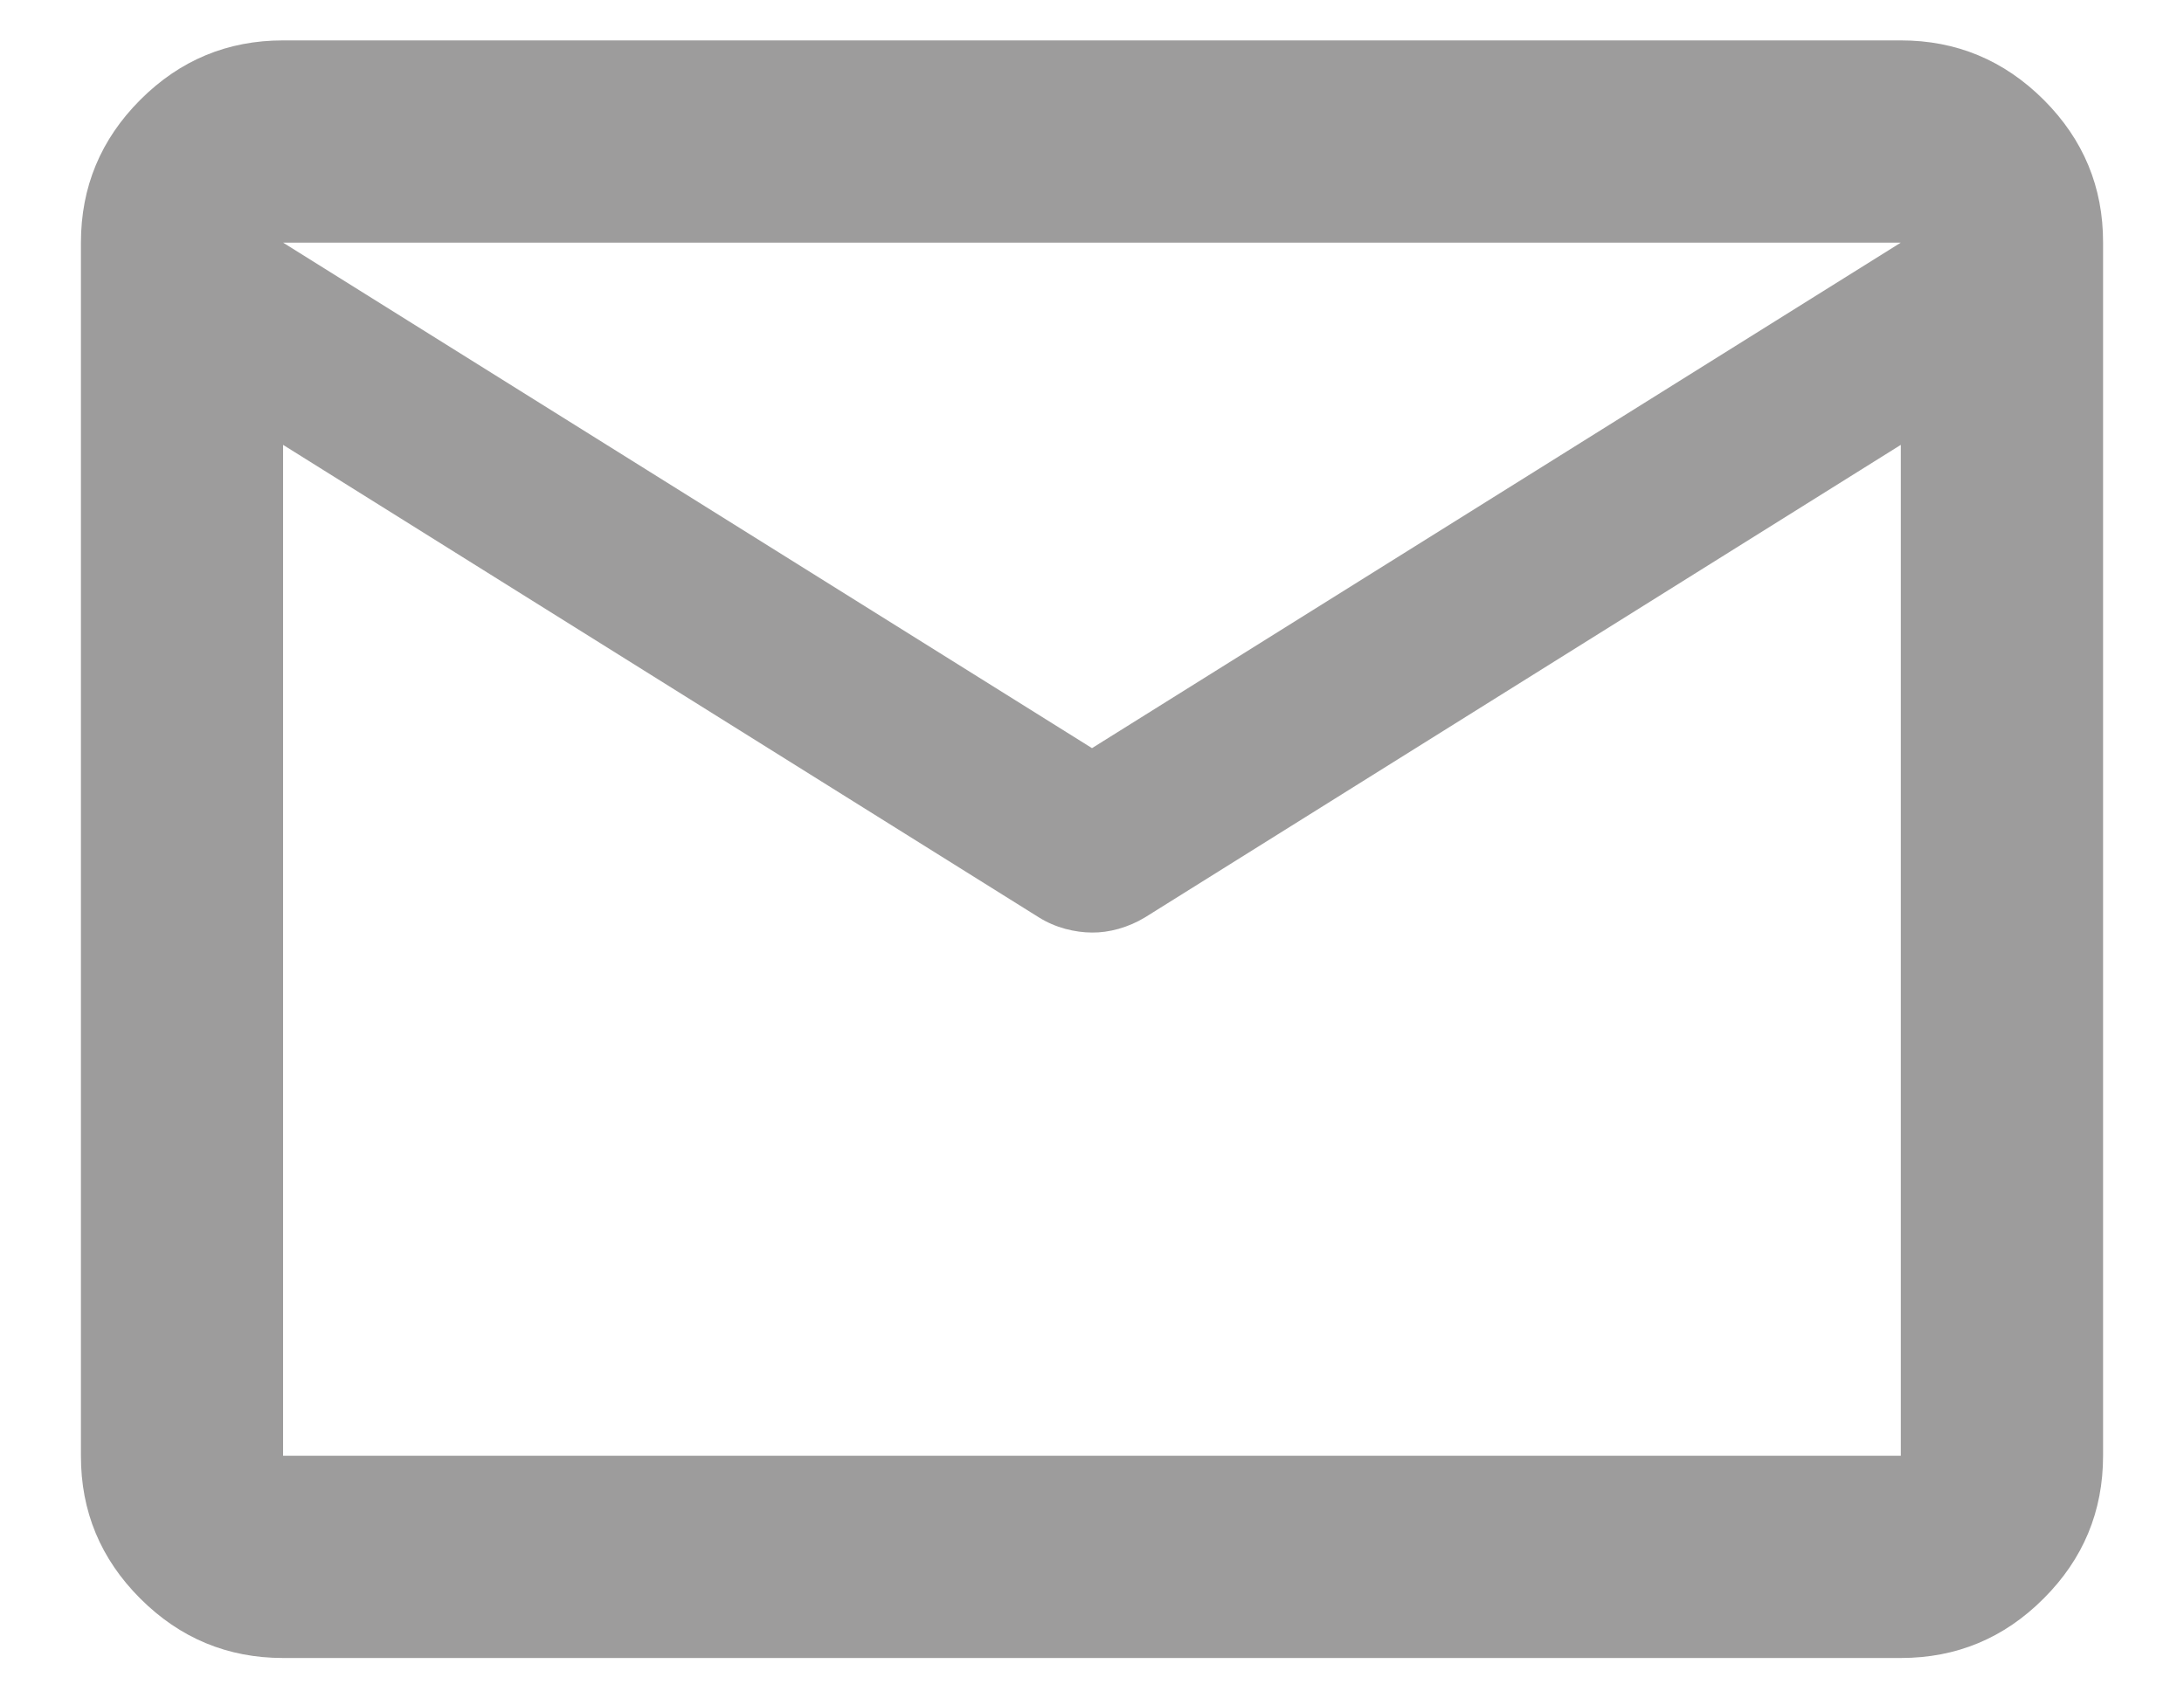 <svg width="18" height="14" viewBox="0 0 18 14" fill="none" xmlns="http://www.w3.org/2000/svg">
<path d="M2.333 13.667C1.875 13.667 1.482 13.503 1.156 13.177C0.829 12.85 0.666 12.458 0.667 12V2C0.667 1.542 0.83 1.149 1.157 0.822C1.483 0.496 1.875 0.333 2.333 0.333H15.666C16.125 0.333 16.517 0.497 16.844 0.823C17.171 1.15 17.334 1.542 17.333 2V12C17.333 12.458 17.17 12.851 16.843 13.177C16.517 13.504 16.124 13.667 15.666 13.667H2.333ZM15.666 3.667L9.437 7.562C9.368 7.604 9.295 7.635 9.218 7.657C9.142 7.678 9.069 7.688 9 7.687C8.93 7.687 8.857 7.677 8.781 7.657C8.704 7.636 8.631 7.605 8.562 7.562L2.333 3.667V12H15.666V3.667ZM9 6.167L15.666 2H2.333L9 6.167ZM2.333 3.875V2.646V2.667V2.657V3.875Z" fill="#9D9C9C"/>
</svg>
